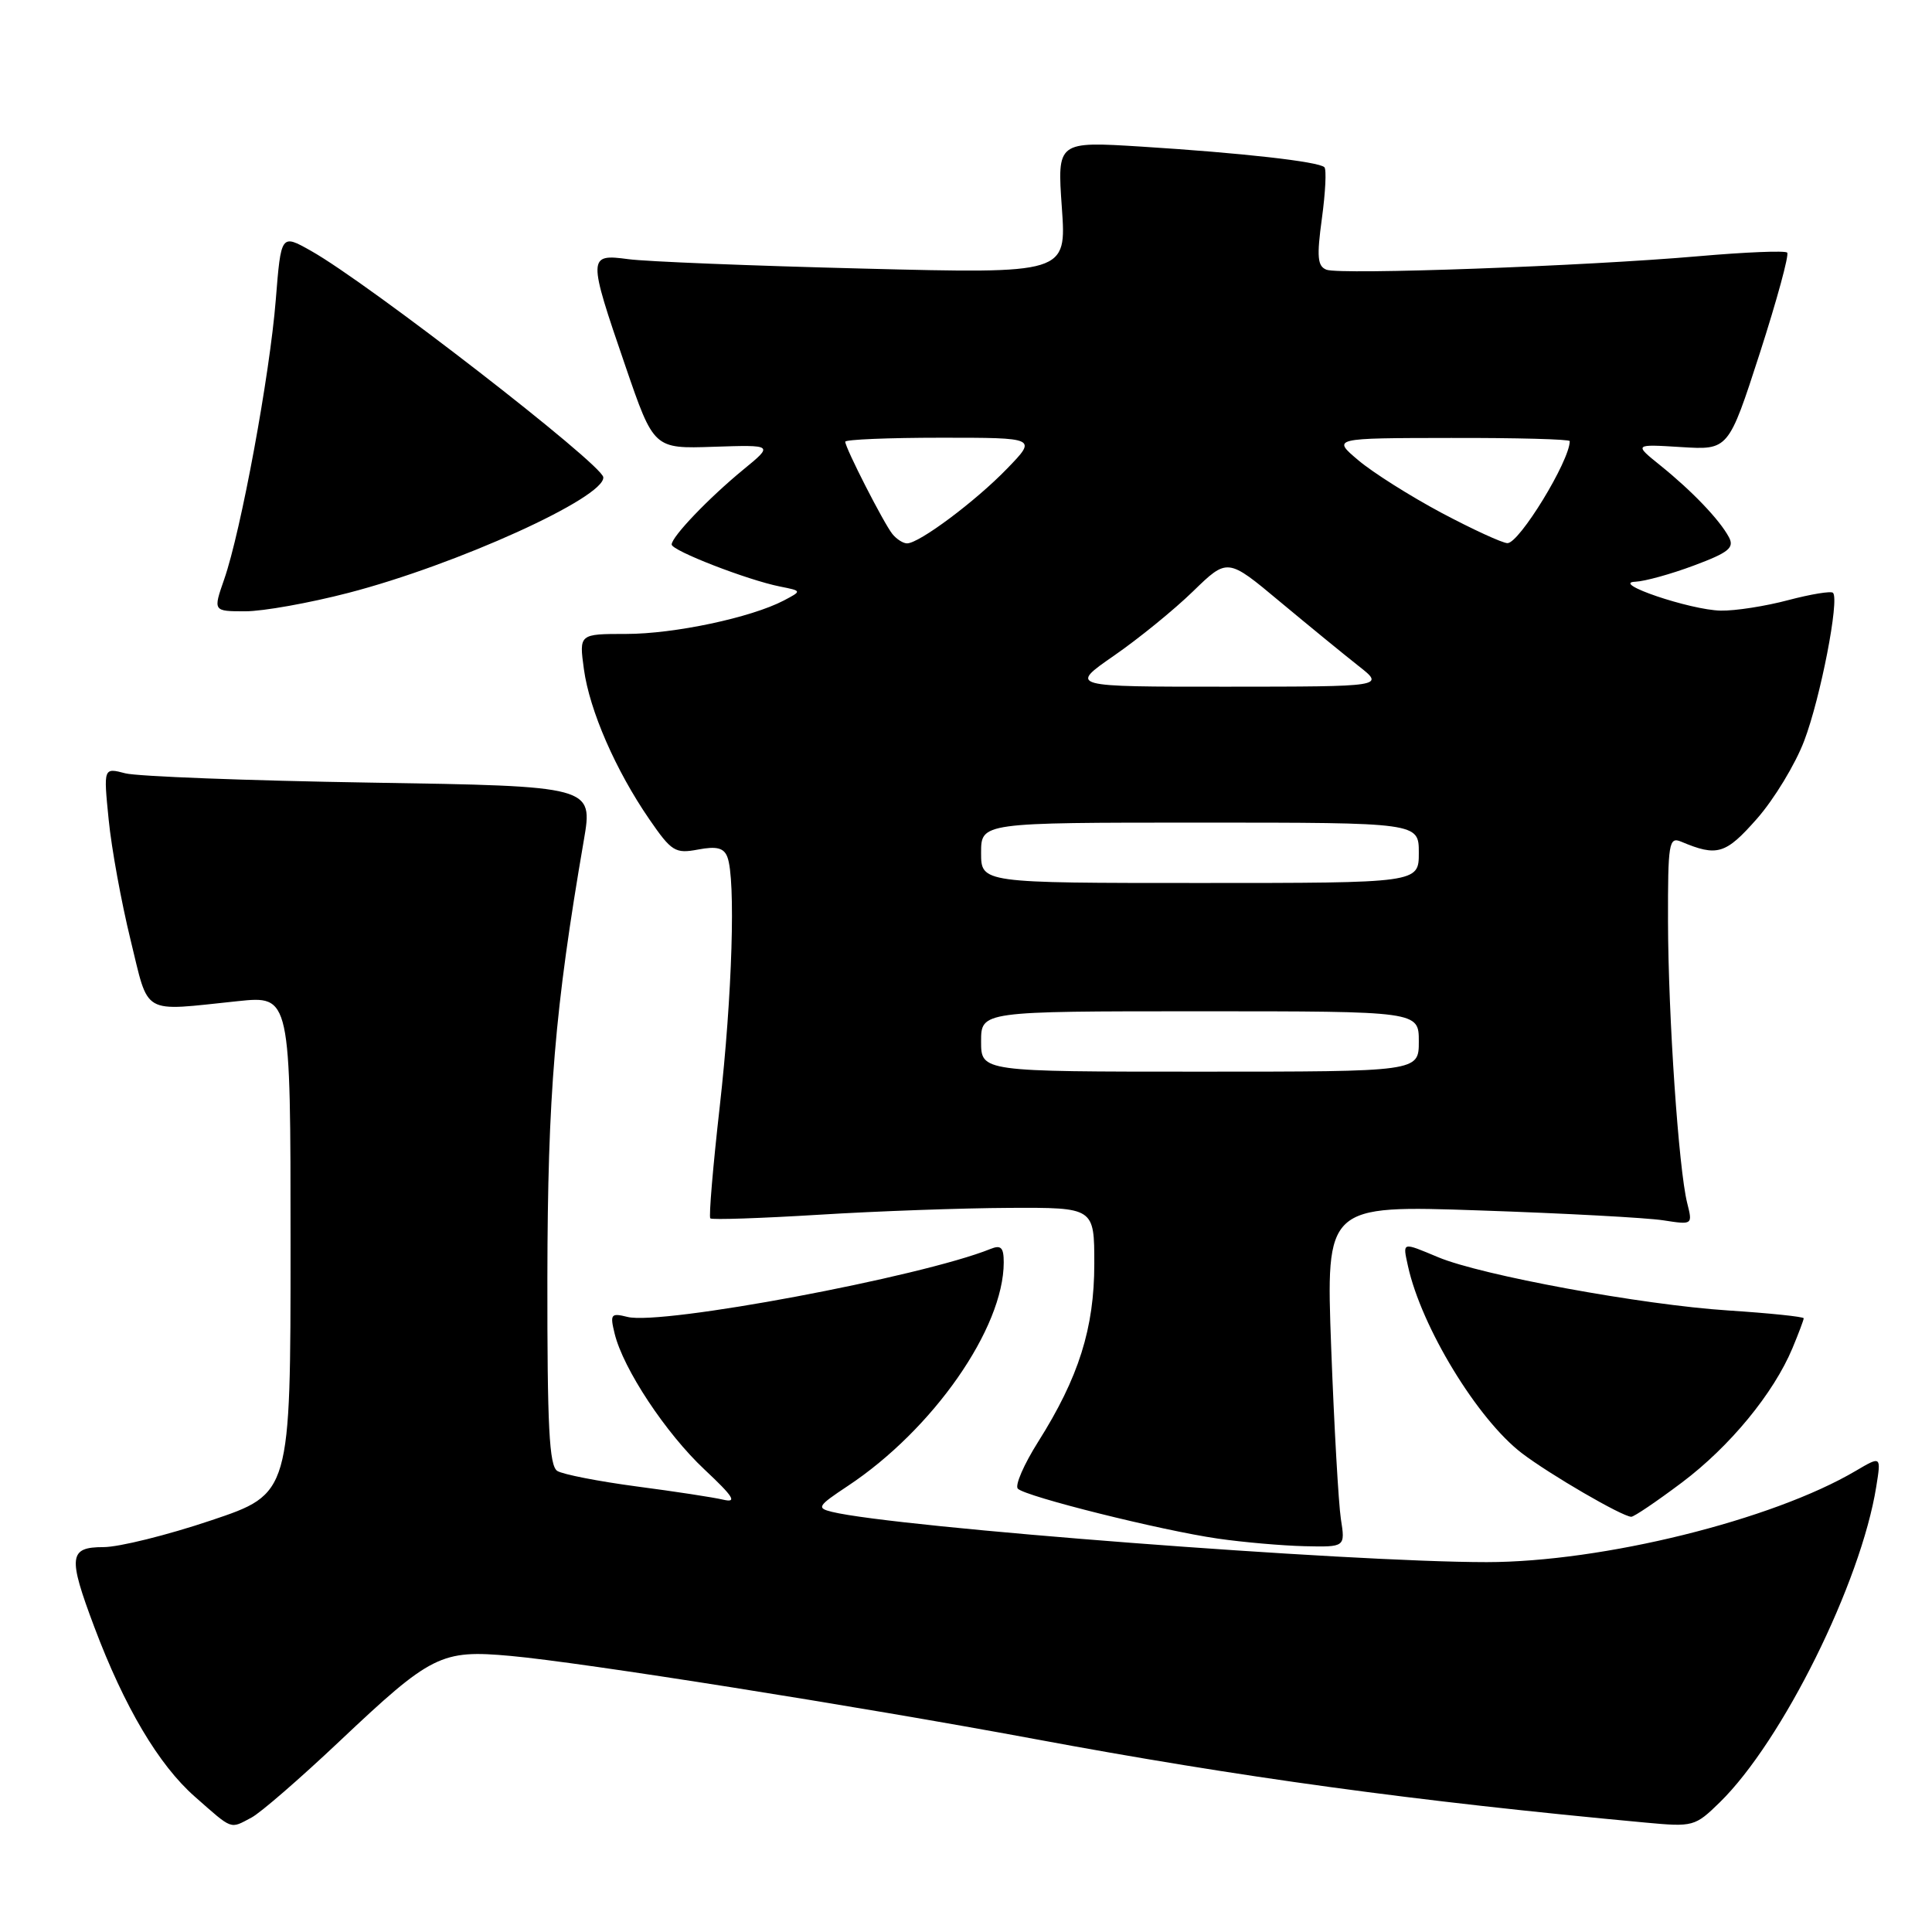 <?xml version="1.0" encoding="UTF-8" standalone="no"?>
<!DOCTYPE svg PUBLIC "-//W3C//DTD SVG 1.1//EN" "http://www.w3.org/Graphics/SVG/1.1/DTD/svg11.dtd" >
<svg xmlns="http://www.w3.org/2000/svg" xmlns:xlink="http://www.w3.org/1999/xlink" version="1.1" viewBox="0 0 256 256">
 <g >
 <path fill="currentColor"
d=" M 33.32 240.84 C 34.52 240.21 39.75 235.67 44.94 230.77 C 57.18 219.21 58.43 218.58 67.67 219.42 C 77.16 220.28 113.48 226.04 137.00 230.41 C 164.38 235.51 187.49 238.67 218.01 241.50 C 224.36 242.09 224.59 242.03 227.88 238.82 C 236.17 230.71 246.58 209.71 248.61 197.01 C 249.27 192.91 249.27 192.91 245.89 194.90 C 234.84 201.42 212.35 206.98 197.00 206.99 C 178.62 206.99 118.70 202.40 110.24 200.33 C 108.17 199.82 108.34 199.55 112.32 196.91 C 123.63 189.42 133.00 175.99 133.00 167.27 C 133.00 165.30 132.64 164.93 131.25 165.49 C 122.08 169.19 87.68 175.64 83.15 174.50 C 80.95 173.95 80.81 174.13 81.44 176.70 C 82.57 181.37 88.22 189.91 93.35 194.72 C 97.20 198.33 97.71 199.15 95.85 198.72 C 94.56 198.41 89.38 197.62 84.35 196.96 C 79.32 196.29 74.60 195.37 73.85 194.91 C 72.77 194.24 72.51 189.05 72.53 169.28 C 72.57 145.03 73.51 133.71 77.36 111.34 C 78.59 104.17 78.59 104.17 49.05 103.70 C 32.80 103.44 18.20 102.88 16.61 102.47 C 13.71 101.71 13.71 101.71 14.40 108.61 C 14.77 112.40 16.08 119.55 17.29 124.50 C 19.79 134.70 18.58 134.00 31.50 132.66 C 38.50 131.93 38.50 131.93 38.50 164.93 C 38.50 197.93 38.50 197.93 27.97 201.46 C 22.18 203.41 15.77 205.00 13.72 205.00 C 9.12 205.00 8.98 206.24 12.49 215.57 C 16.48 226.18 21.03 233.86 25.82 238.07 C 30.90 242.54 30.43 242.37 33.32 240.84 Z  M 177.67 201.25 C 177.36 199.19 176.78 188.99 176.39 178.59 C 175.69 159.69 175.69 159.69 196.09 160.39 C 207.32 160.77 218.25 161.36 220.40 161.70 C 224.29 162.30 224.29 162.30 223.56 159.40 C 222.43 154.88 221.05 134.69 221.02 122.14 C 221.00 111.71 221.14 110.85 222.75 111.52 C 227.55 113.54 228.65 113.20 232.81 108.48 C 235.08 105.90 237.90 101.25 239.07 98.15 C 241.23 92.47 243.76 79.43 242.88 78.55 C 242.62 78.29 239.95 78.73 236.95 79.52 C 233.95 80.32 229.93 80.95 228.00 80.91 C 223.95 80.83 213.25 77.20 216.71 77.08 C 217.93 77.03 221.42 76.07 224.46 74.93 C 229.07 73.21 229.84 72.58 229.09 71.18 C 227.87 68.89 224.21 65.06 220.00 61.67 C 216.50 58.85 216.50 58.85 222.77 59.24 C 229.03 59.63 229.03 59.63 233.18 46.81 C 235.45 39.76 237.09 33.76 236.81 33.47 C 236.53 33.19 231.24 33.41 225.06 33.95 C 210.09 35.26 177.60 36.44 175.77 35.74 C 174.57 35.28 174.46 34.05 175.16 28.93 C 175.63 25.49 175.78 22.45 175.49 22.16 C 174.75 21.41 164.47 20.26 151.29 19.43 C 140.08 18.73 140.08 18.73 140.70 27.50 C 141.32 36.27 141.32 36.27 114.41 35.59 C 99.61 35.22 85.59 34.66 83.25 34.34 C 77.88 33.62 77.87 33.95 82.86 48.48 C 86.63 59.47 86.63 59.47 94.56 59.20 C 102.50 58.94 102.50 58.94 98.50 62.22 C 93.91 65.99 89.00 71.12 89.00 72.15 C 89.00 72.96 99.04 76.86 103.36 77.72 C 106.27 78.30 106.27 78.30 103.86 79.57 C 99.52 81.84 89.34 84.00 82.97 84.00 C 76.73 84.00 76.73 84.00 77.37 88.67 C 78.12 94.14 81.57 102.06 86.04 108.56 C 88.98 112.83 89.47 113.14 92.49 112.57 C 94.97 112.10 95.92 112.35 96.38 113.56 C 97.50 116.47 97.03 131.93 95.37 146.62 C 94.47 154.57 93.91 161.24 94.12 161.44 C 94.33 161.65 100.80 161.43 108.50 160.96 C 116.20 160.48 127.56 160.08 133.75 160.05 C 145.00 160.00 145.00 160.00 145.00 167.46 C 145.00 175.99 142.94 182.52 137.57 191.03 C 135.67 194.04 134.45 196.84 134.87 197.26 C 135.91 198.31 153.87 202.79 161.35 203.87 C 164.73 204.36 169.92 204.81 172.88 204.88 C 178.26 205.00 178.26 205.00 177.67 201.25 Z  M 222.85 196.45 C 229.21 191.67 235.00 184.64 237.51 178.64 C 238.33 176.67 239.00 174.89 239.00 174.68 C 239.00 174.47 234.48 174.00 228.95 173.64 C 217.58 172.90 196.31 168.99 190.57 166.59 C 185.71 164.56 185.86 164.52 186.56 167.75 C 188.33 175.83 195.77 188.06 201.66 192.56 C 205.36 195.38 214.94 200.95 216.15 200.98 C 216.51 200.99 219.52 198.95 222.85 196.45 Z  M 46.16 78.56 C 60.51 74.84 80.16 65.92 79.94 63.24 C 79.80 61.52 48.80 37.50 41.21 33.24 C 37.24 31.00 37.24 31.00 36.54 39.75 C 35.75 49.67 31.93 70.38 29.71 76.75 C 28.23 81.00 28.23 81.00 32.51 81.00 C 34.86 81.00 41.00 79.90 46.16 78.56 Z  M 130.00 138.00 C 130.00 134.00 130.00 134.00 159.00 134.00 C 188.00 134.00 188.00 134.00 188.00 138.00 C 188.00 142.00 188.00 142.00 159.00 142.00 C 130.00 142.00 130.00 142.00 130.00 138.00 Z  M 130.00 113.00 C 130.00 109.00 130.00 109.00 159.00 109.00 C 188.00 109.00 188.00 109.00 188.00 113.00 C 188.00 117.00 188.00 117.00 159.00 117.00 C 130.00 117.00 130.00 117.00 130.00 113.00 Z  M 147.58 86.90 C 150.84 84.65 155.56 80.81 158.08 78.36 C 162.65 73.92 162.65 73.92 169.58 79.71 C 173.40 82.89 178.09 86.73 180.01 88.24 C 183.50 90.98 183.50 90.98 162.58 90.99 C 141.67 91.00 141.67 91.00 147.58 86.90 Z  M 118.24 70.75 C 117.10 69.33 112.00 59.35 112.00 58.53 C 112.00 58.24 117.72 58.00 124.70 58.00 C 137.41 58.00 137.41 58.00 133.45 62.09 C 129.29 66.40 121.80 72.00 120.19 72.00 C 119.67 72.00 118.79 71.44 118.24 70.75 Z  M 191.00 67.95 C 186.88 65.75 181.93 62.63 180.00 61.00 C 176.50 58.05 176.50 58.05 192.25 58.03 C 200.91 58.01 208.00 58.20 208.00 58.45 C 208.00 61.06 201.30 72.01 199.74 71.97 C 199.06 71.95 195.12 70.14 191.00 67.95 Z "/>
</g>
</svg>